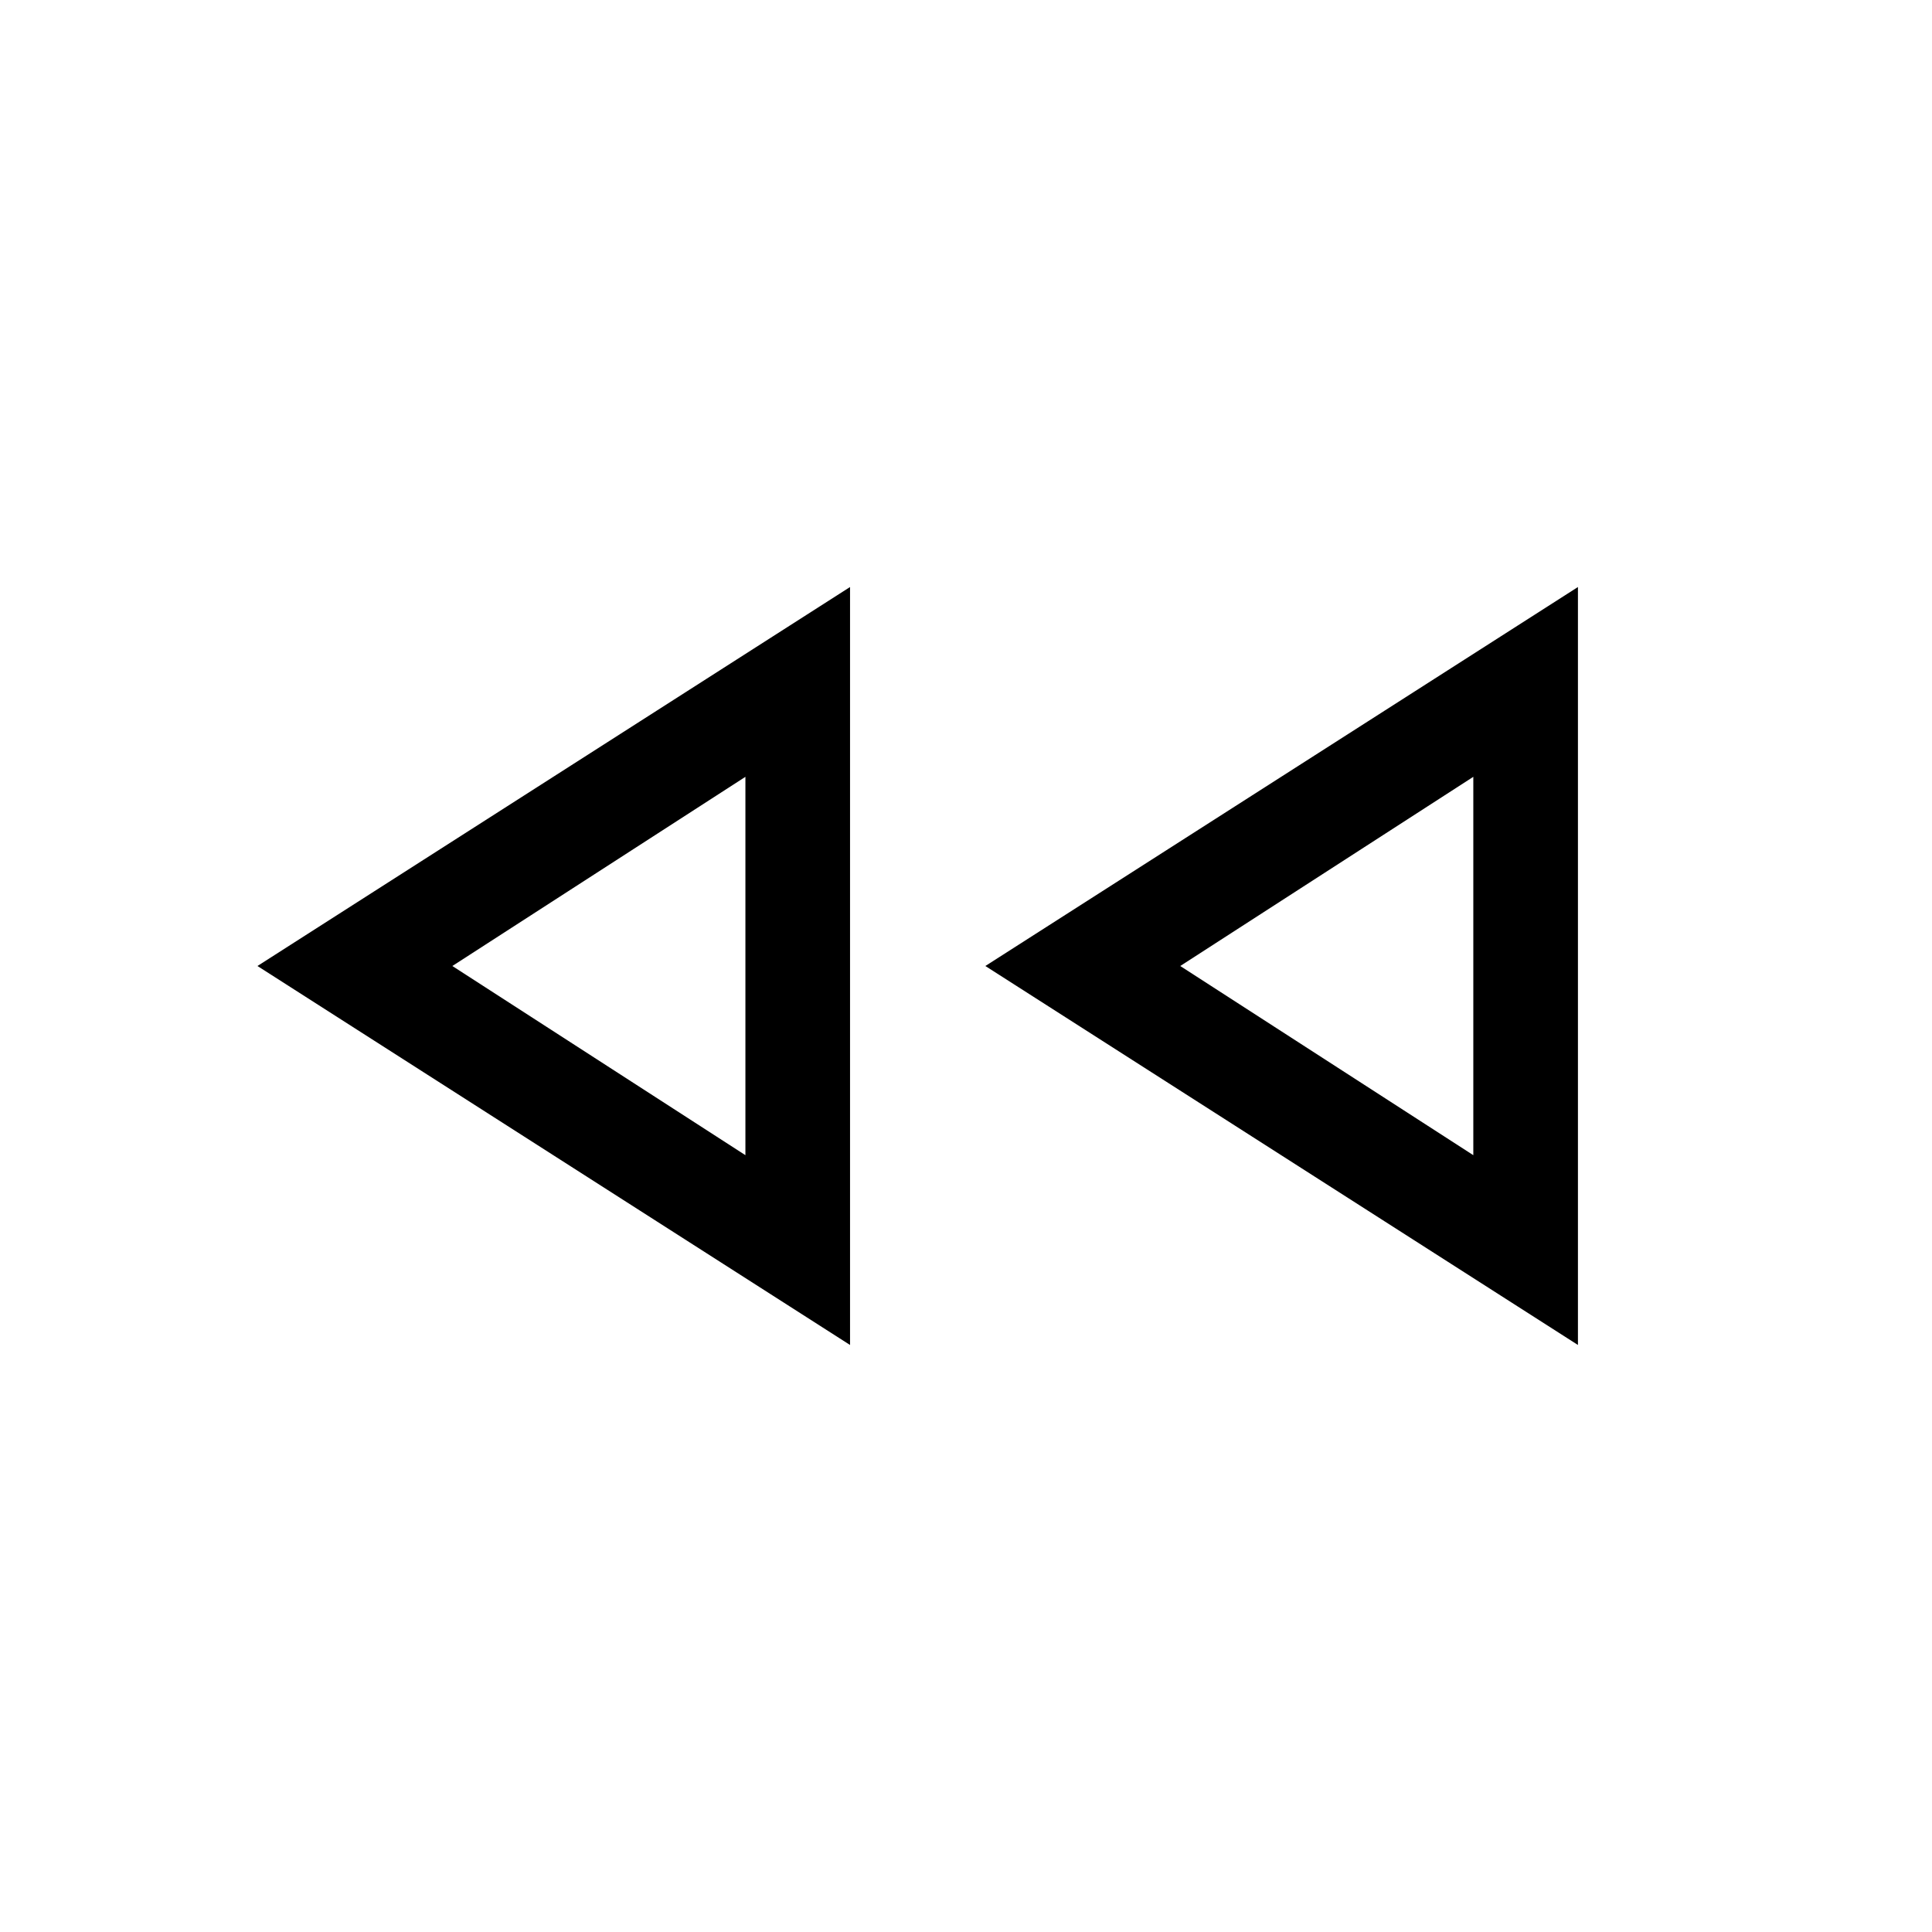 <svg xmlns="http://www.w3.org/2000/svg" height="20" viewBox="0 -960 960 960" width="20"><path d="M784.07-291.69 489.62-480l294.45-188.31v376.62Zm-361.69 0L127.93-480l294.45-188.31v376.62ZM370.39-480Zm361.69 0Zm-361.69 94v-188l-145.62 94 145.62 94Zm361.69 0v-188l-145.62 94 145.62 94Z"/></svg>